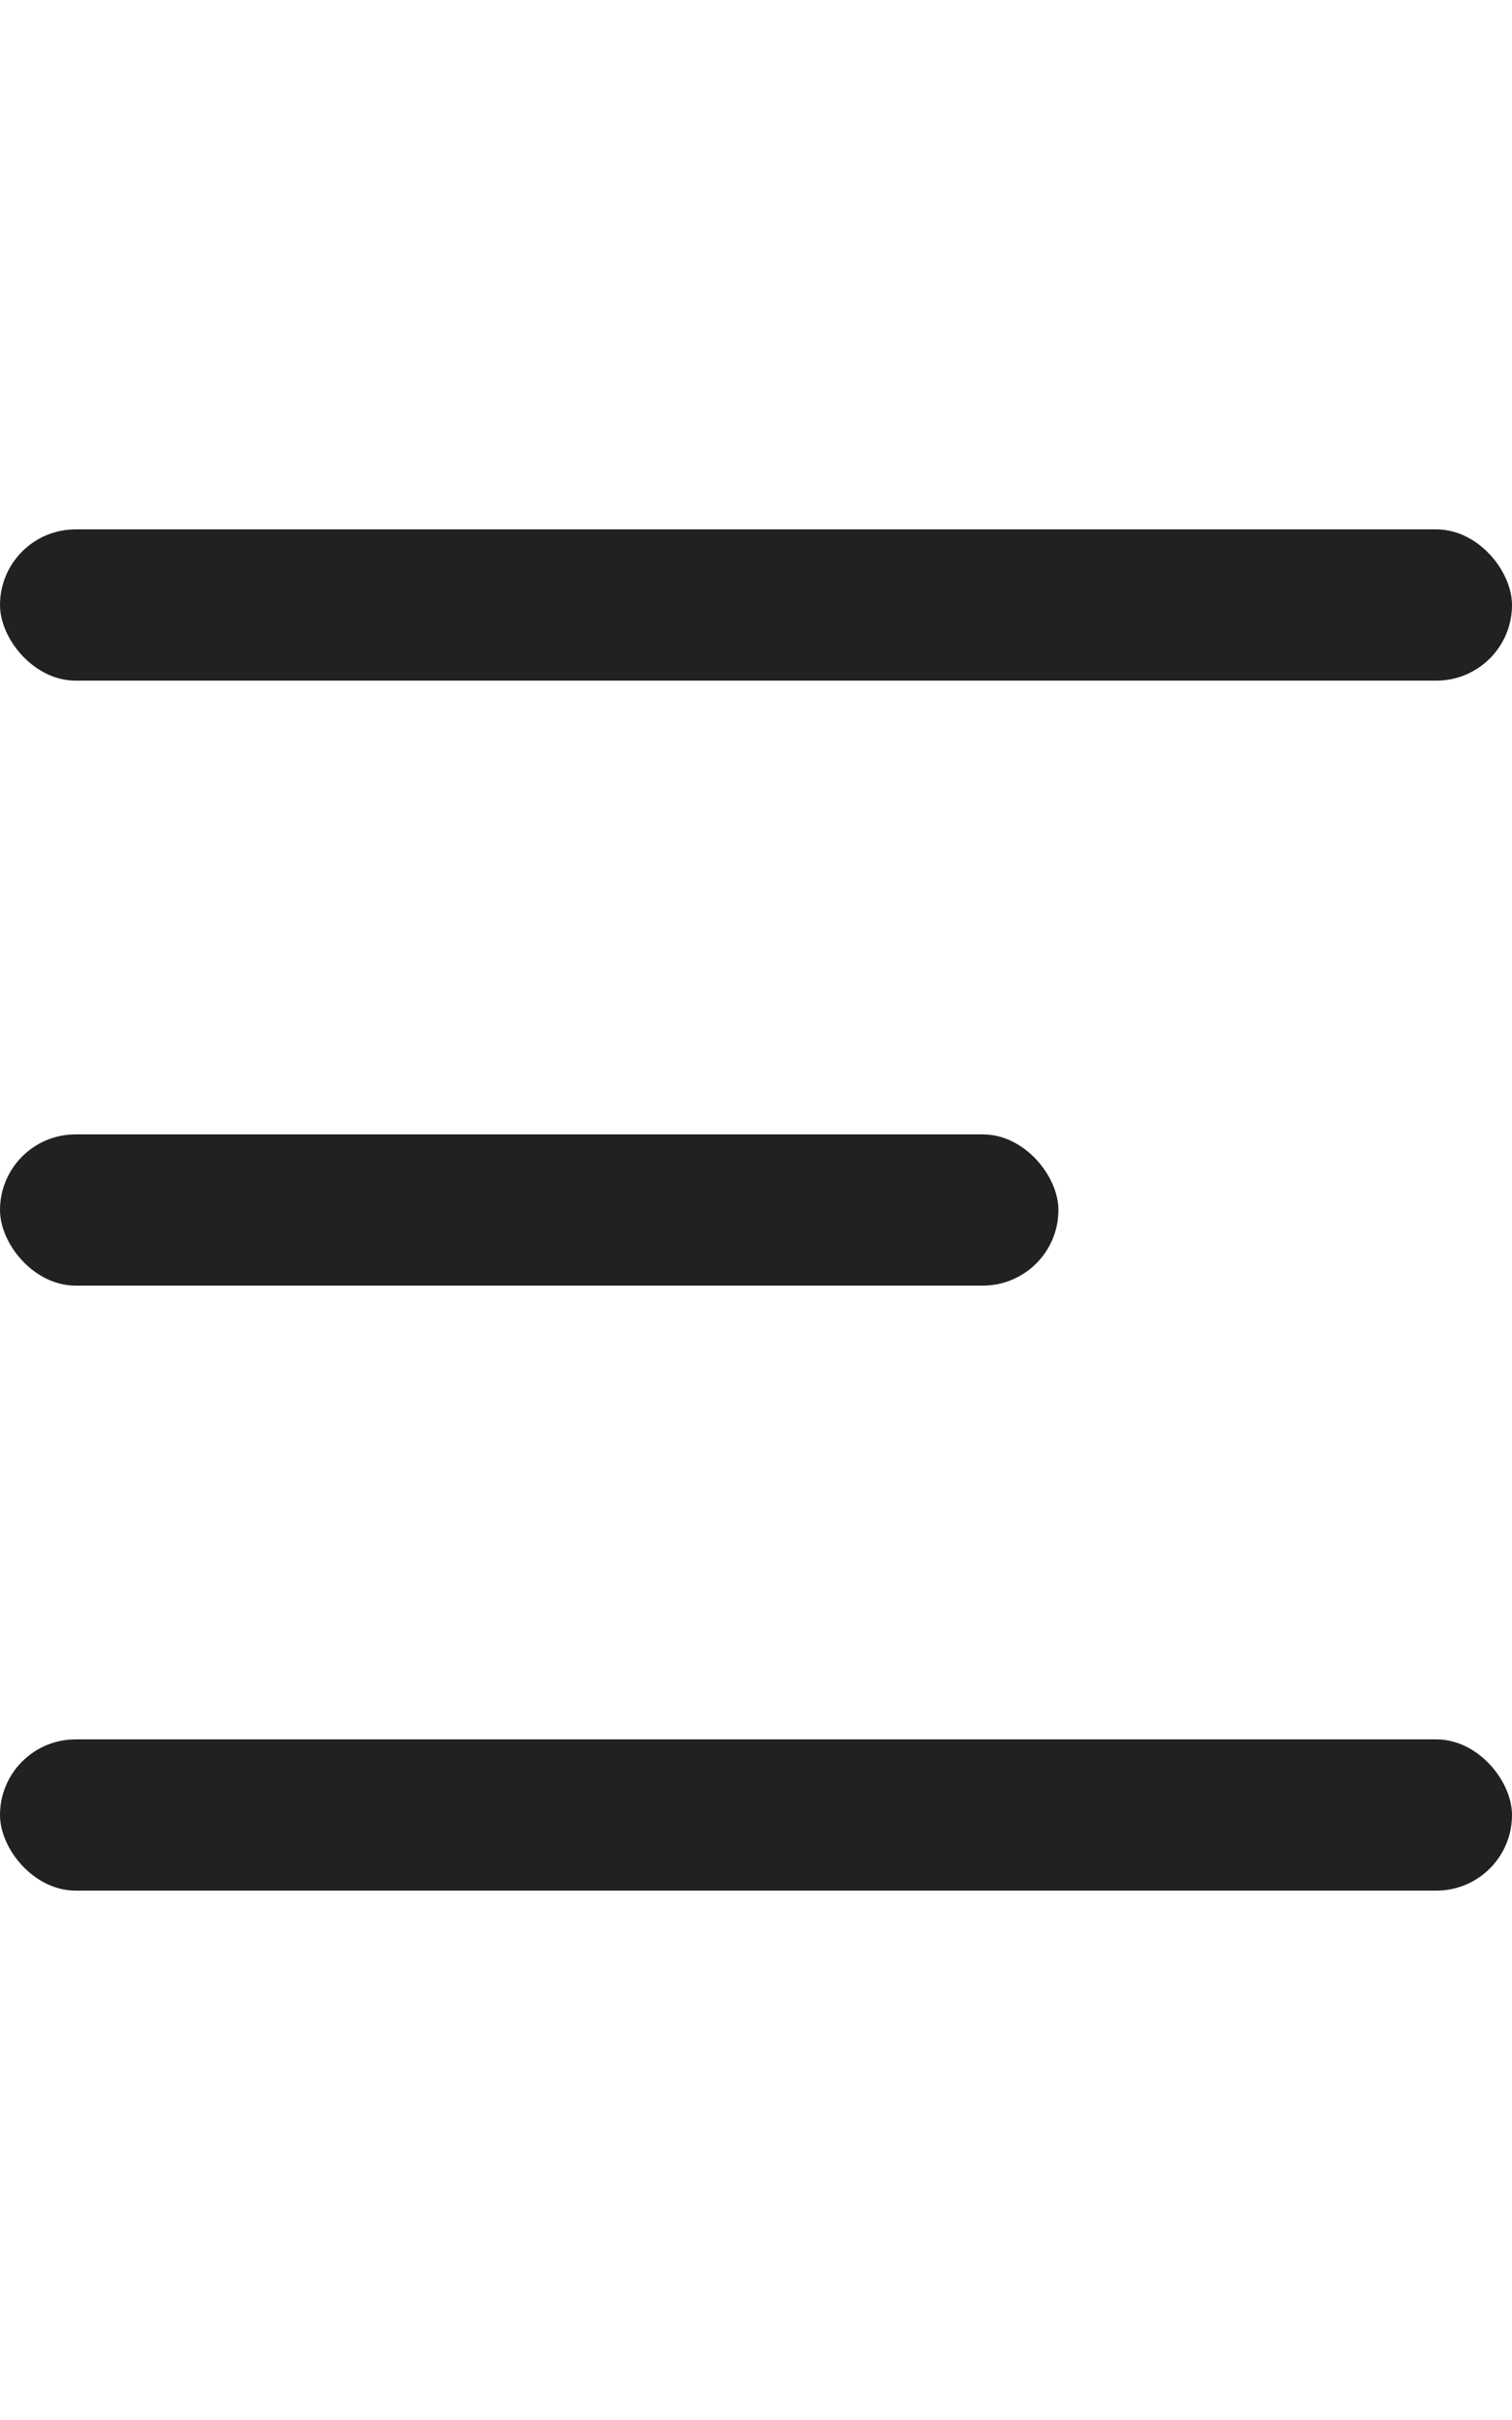 <svg width="20" height="32" viewBox="0 0 20 32" fill="none" xmlns="http://www.w3.org/2000/svg">
<rect y="7" width="20" height="2" rx="1" fill="#212121"/>
<rect y="15" width="14" height="2" rx="1" fill="#212121"/>
<rect y="23" width="20" height="2" rx="1" fill="#212121"/>
</svg>

